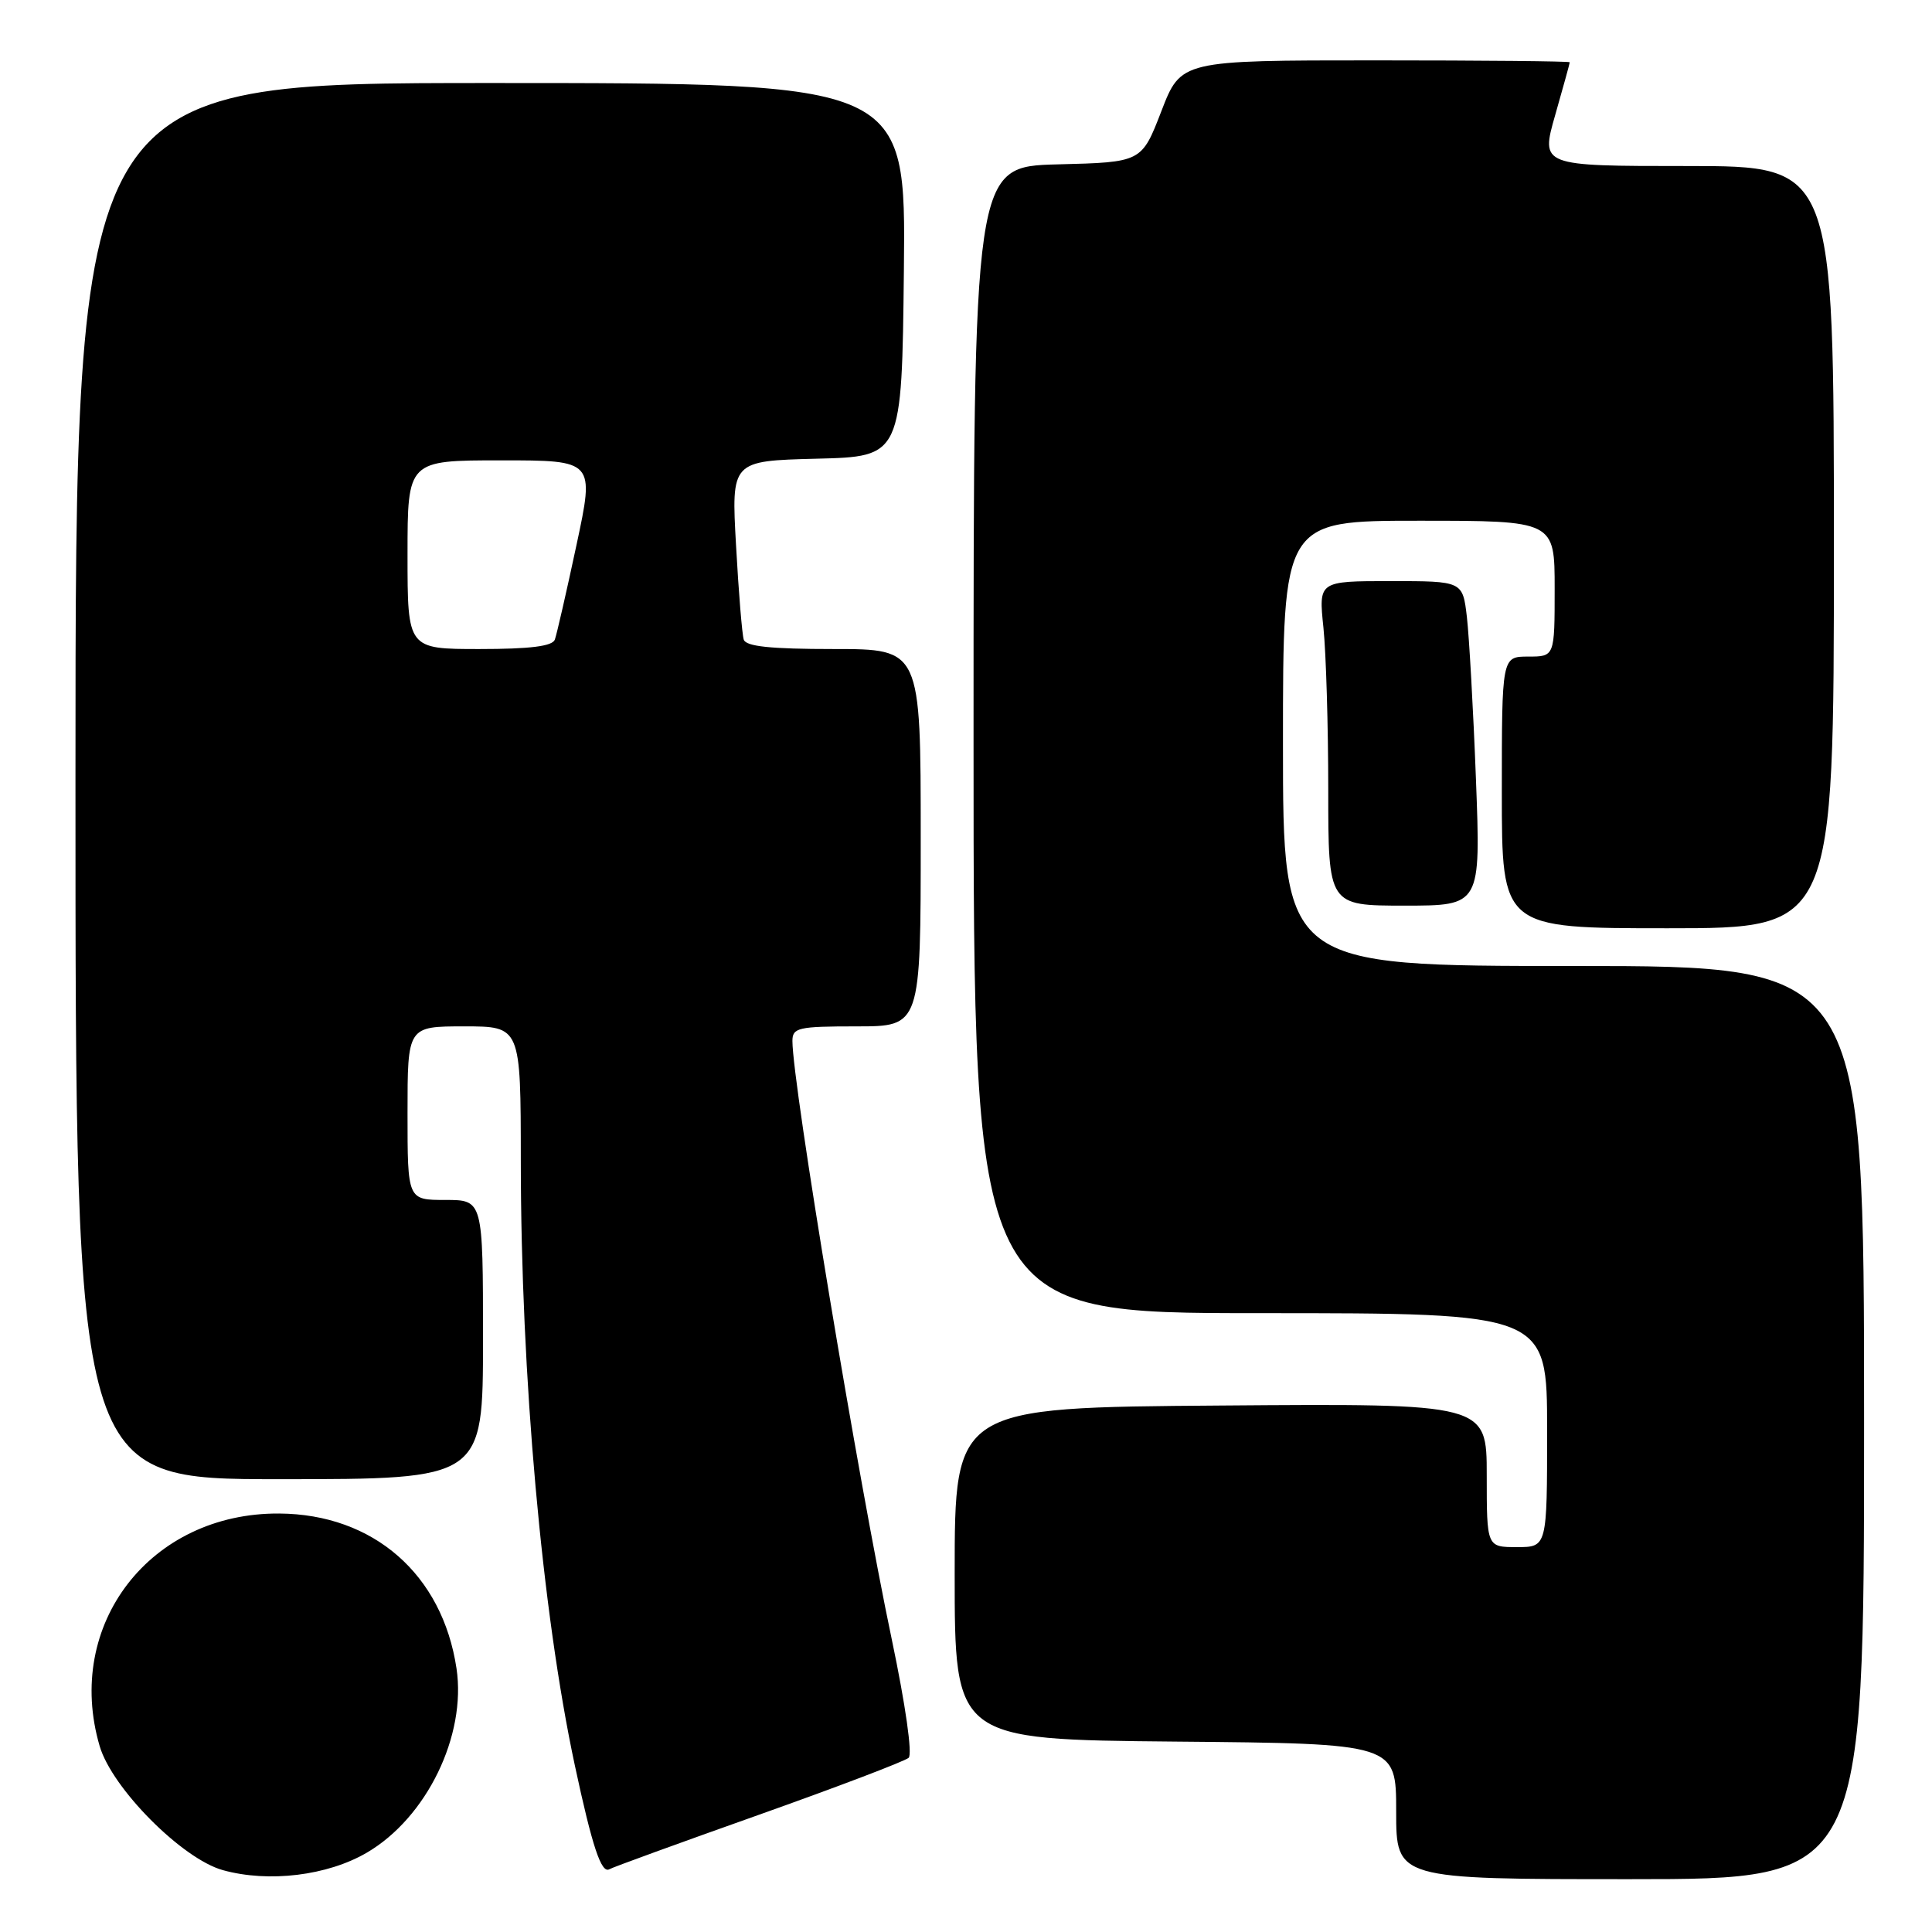 <?xml version="1.0" encoding="UTF-8" standalone="no"?>
<!DOCTYPE svg PUBLIC "-//W3C//DTD SVG 1.1//EN" "http://www.w3.org/Graphics/SVG/1.1/DTD/svg11.dtd" >
<svg xmlns="http://www.w3.org/2000/svg" xmlns:xlink="http://www.w3.org/1999/xlink" version="1.1" viewBox="0 0 256 256">
 <g >
 <path fill="currentColor"
d=" M 48.62 245.48 C 56.54 240.84 61.82 229.98 60.49 221.08 C 58.62 208.61 49.49 200.63 37.00 200.55 C 19.92 200.43 8.47 215.27 13.21 231.38 C 14.85 236.96 24.13 246.30 29.52 247.80 C 35.59 249.49 43.40 248.54 48.62 245.48 Z  M 247.00 188.50 C 247.00 128.00 247.00 128.00 208.50 128.00 C 170.00 128.00 170.00 128.00 170.00 98.50 C 170.00 69.00 170.00 69.00 188.00 69.00 C 206.00 69.00 206.00 69.00 206.00 78.00 C 206.00 87.00 206.00 87.00 202.50 87.00 C 199.00 87.00 199.00 87.00 199.00 105.00 C 199.00 123.00 199.00 123.00 221.00 123.00 C 243.00 123.00 243.00 123.00 243.00 72.50 C 243.00 22.00 243.00 22.00 223.57 22.00 C 204.14 22.00 204.14 22.00 206.07 15.25 C 207.13 11.54 208.00 8.39 208.00 8.25 C 208.00 8.11 196.41 8.00 182.24 8.00 C 156.48 8.00 156.48 8.00 153.88 14.75 C 151.27 21.50 151.27 21.50 140.14 21.78 C 129.00 22.07 129.00 22.07 129.00 98.03 C 129.00 174.00 129.00 174.00 167.00 174.00 C 205.00 174.00 205.00 174.00 205.00 189.50 C 205.00 205.00 205.00 205.00 201.00 205.00 C 197.00 205.00 197.00 205.00 197.00 195.49 C 197.00 185.97 197.00 185.97 161.75 186.24 C 126.50 186.50 126.50 186.50 126.50 208.50 C 126.50 230.50 126.50 230.50 155.75 230.77 C 185.00 231.03 185.00 231.03 185.00 240.02 C 185.00 249.00 185.00 249.00 216.00 249.00 C 247.00 249.00 247.00 249.00 247.00 188.50 Z  M 100.50 240.49 C 110.95 236.78 119.90 233.37 120.40 232.92 C 120.92 232.45 119.99 225.93 118.18 217.30 C 113.72 196.13 105.00 143.63 105.00 137.94 C 105.00 136.17 105.76 136.00 113.50 136.00 C 122.00 136.00 122.00 136.00 122.00 111.00 C 122.00 86.00 122.00 86.00 110.47 86.00 C 102.12 86.00 98.83 85.66 98.55 84.75 C 98.33 84.06 97.87 78.45 97.53 72.28 C 96.90 61.07 96.90 61.07 108.20 60.78 C 119.50 60.50 119.50 60.50 119.77 35.75 C 120.03 11.00 120.03 11.00 65.02 11.00 C 10.00 11.00 10.00 11.00 10.00 103.50 C 10.00 196.00 10.00 196.00 37.00 196.00 C 64.00 196.00 64.00 196.00 64.00 177.50 C 64.00 159.00 64.00 159.00 59.00 159.00 C 54.00 159.00 54.00 159.00 54.00 147.50 C 54.00 136.00 54.00 136.00 61.50 136.00 C 69.00 136.00 69.00 136.00 69.01 153.75 C 69.02 182.38 71.81 213.57 76.17 233.93 C 78.48 244.71 79.68 248.31 80.75 247.68 C 81.16 247.43 90.05 244.20 100.50 240.49 Z  M 195.57 103.25 C 195.22 94.04 194.67 84.36 194.37 81.75 C 193.81 77.00 193.81 77.00 184.26 77.00 C 174.72 77.00 174.72 77.00 175.36 83.15 C 175.71 86.53 176.00 96.20 176.00 104.65 C 176.00 120.00 176.00 120.00 186.11 120.00 C 196.21 120.00 196.21 120.00 195.57 103.25 Z  M 54.00 73.50 C 54.00 61.00 54.00 61.00 66.40 61.00 C 78.79 61.00 78.79 61.00 76.38 72.25 C 75.06 78.44 73.77 84.06 73.52 84.75 C 73.20 85.63 70.25 86.00 63.53 86.00 C 54.00 86.00 54.00 86.00 54.00 73.50 Z "/>
</g>
</svg>